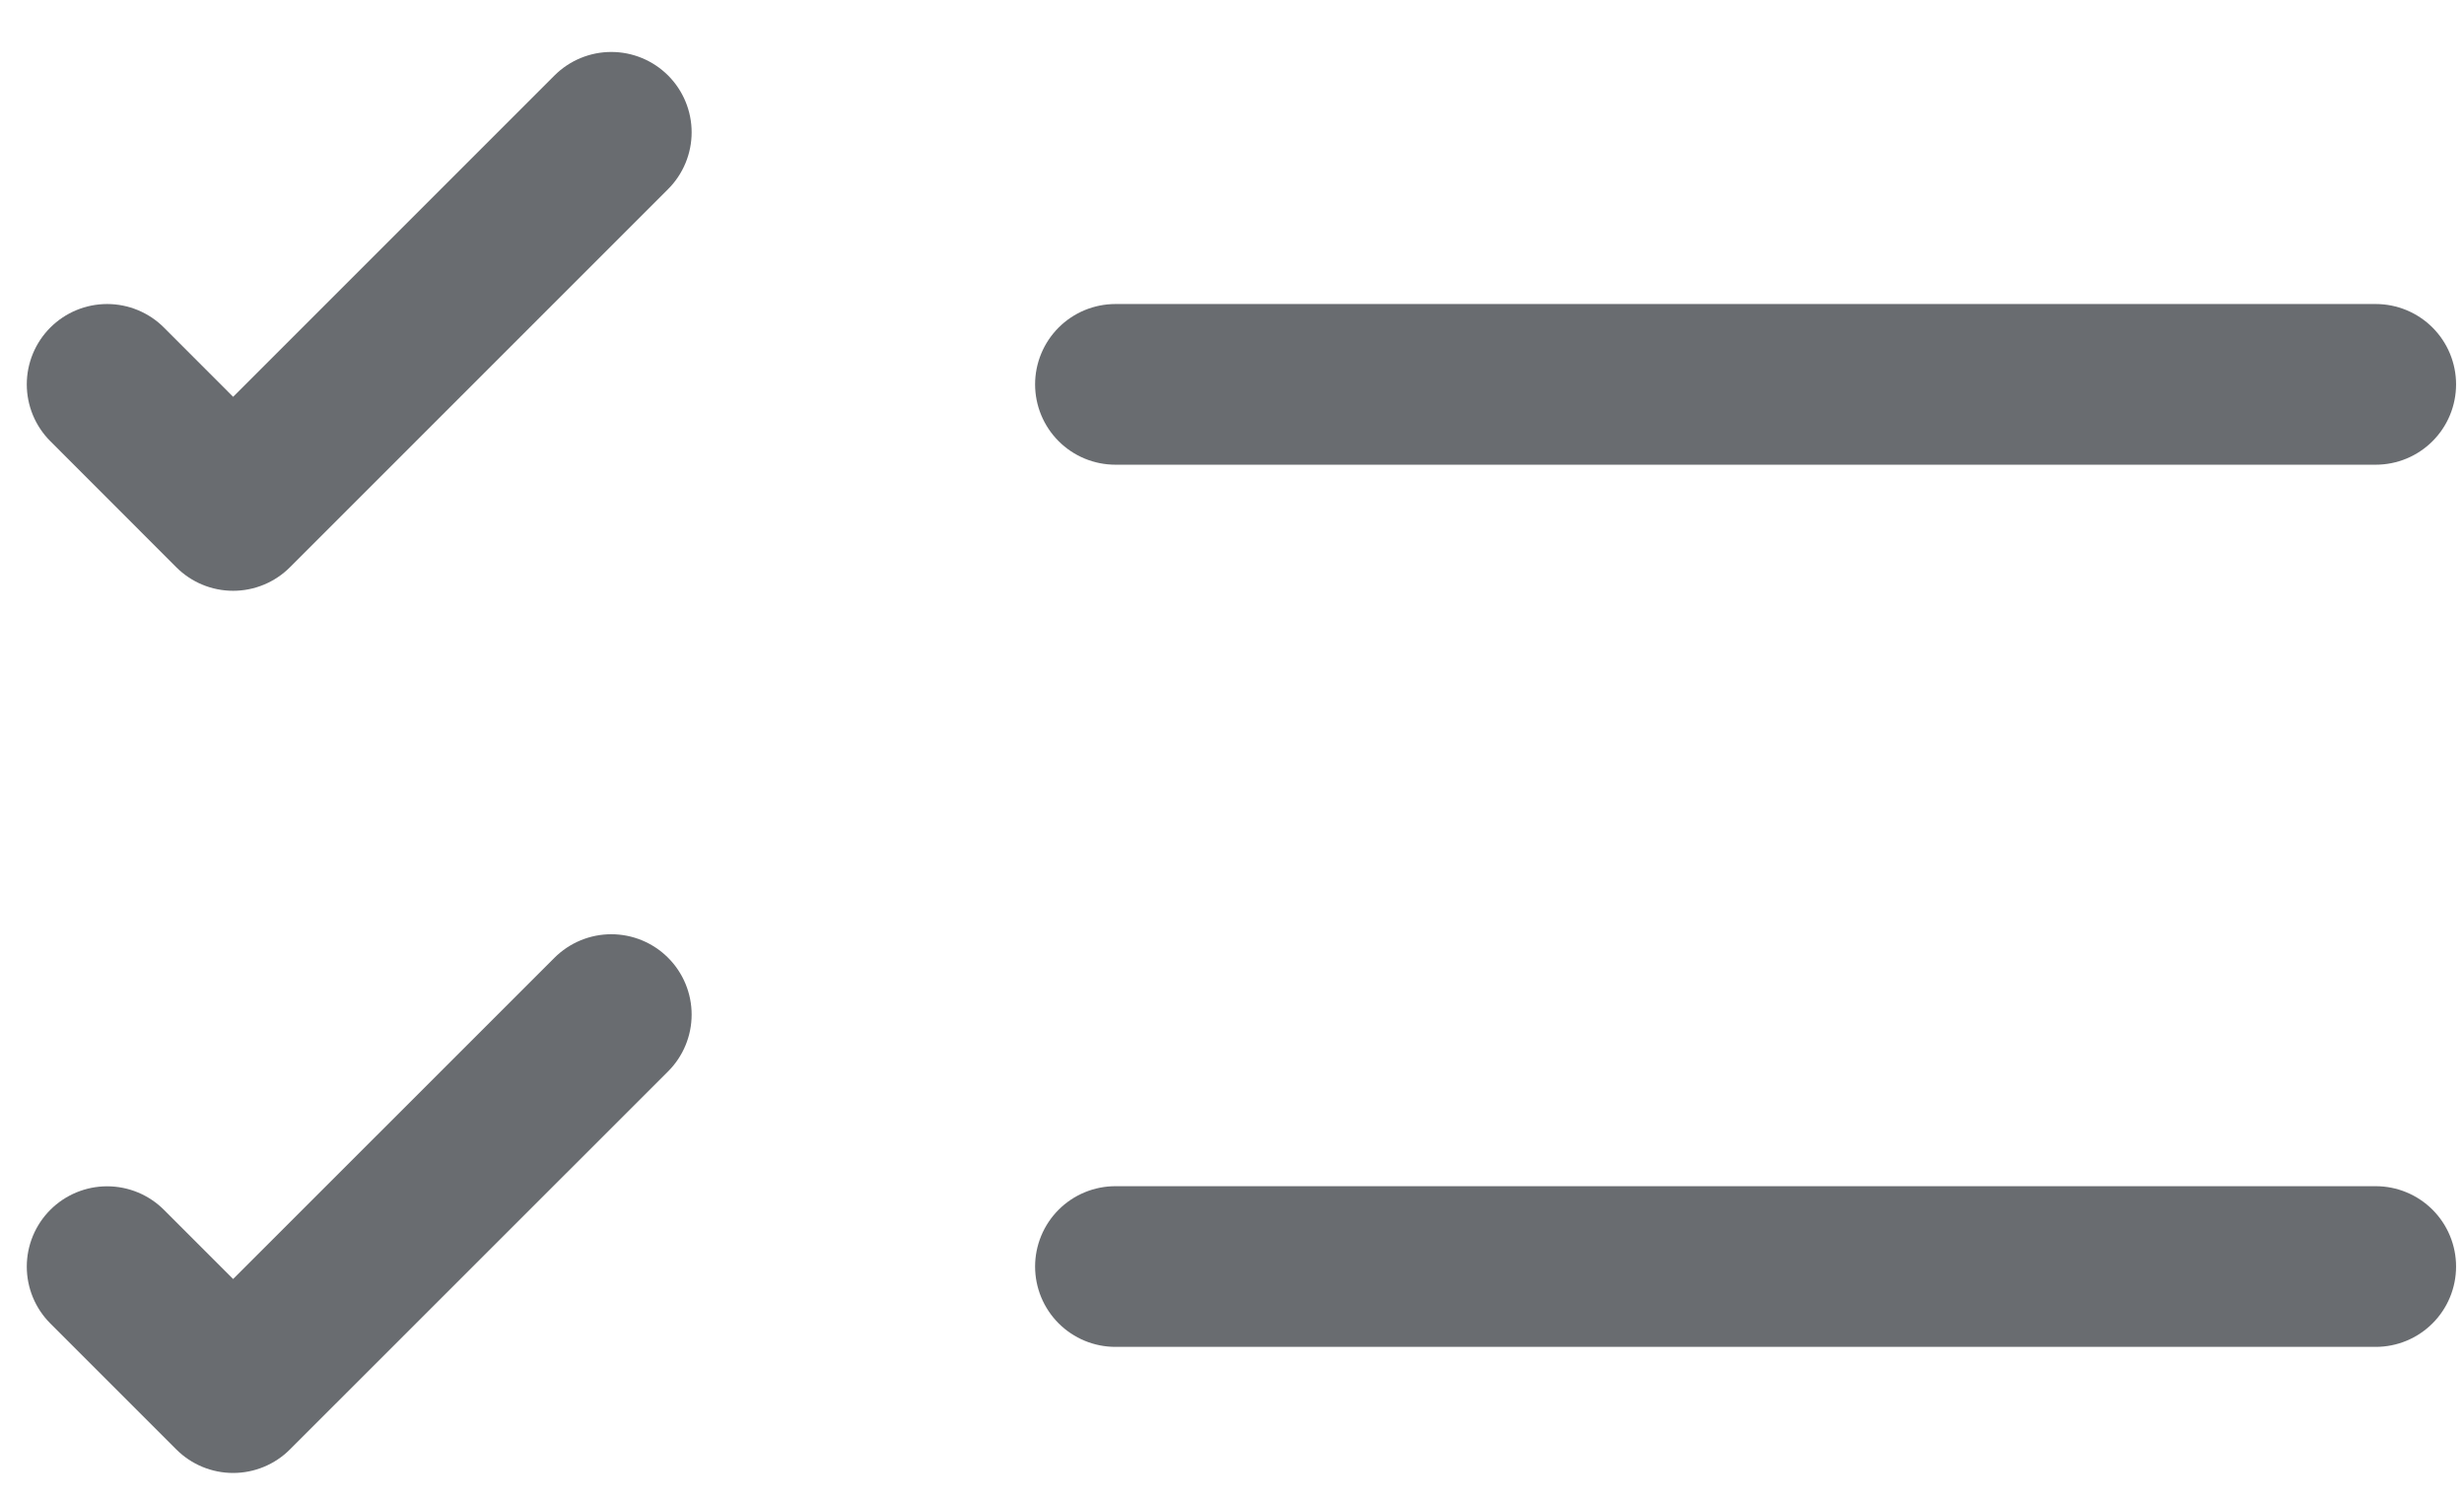 <svg width="23" height="14" viewBox="0 0 23 14" fill="none" xmlns="http://www.w3.org/2000/svg">
<path d="M10.412 11.823H22.176" stroke="#696C70" stroke-width="1.5" stroke-linecap="round" stroke-linejoin="round"/>
<path d="M10.412 3.588H22.176" stroke="#696C70" stroke-width="1.5" stroke-linecap="round" stroke-linejoin="round"/>
<path d="M1 3.588L2.176 4.765L5.706 1.235" stroke="#696C70" stroke-width="1.5" stroke-linecap="round" stroke-linejoin="round"/>
<path d="M1 11.824L2.176 13L5.706 9.471" stroke="#696C70" stroke-width="1.5" stroke-linecap="round" stroke-linejoin="round"/>
</svg>
